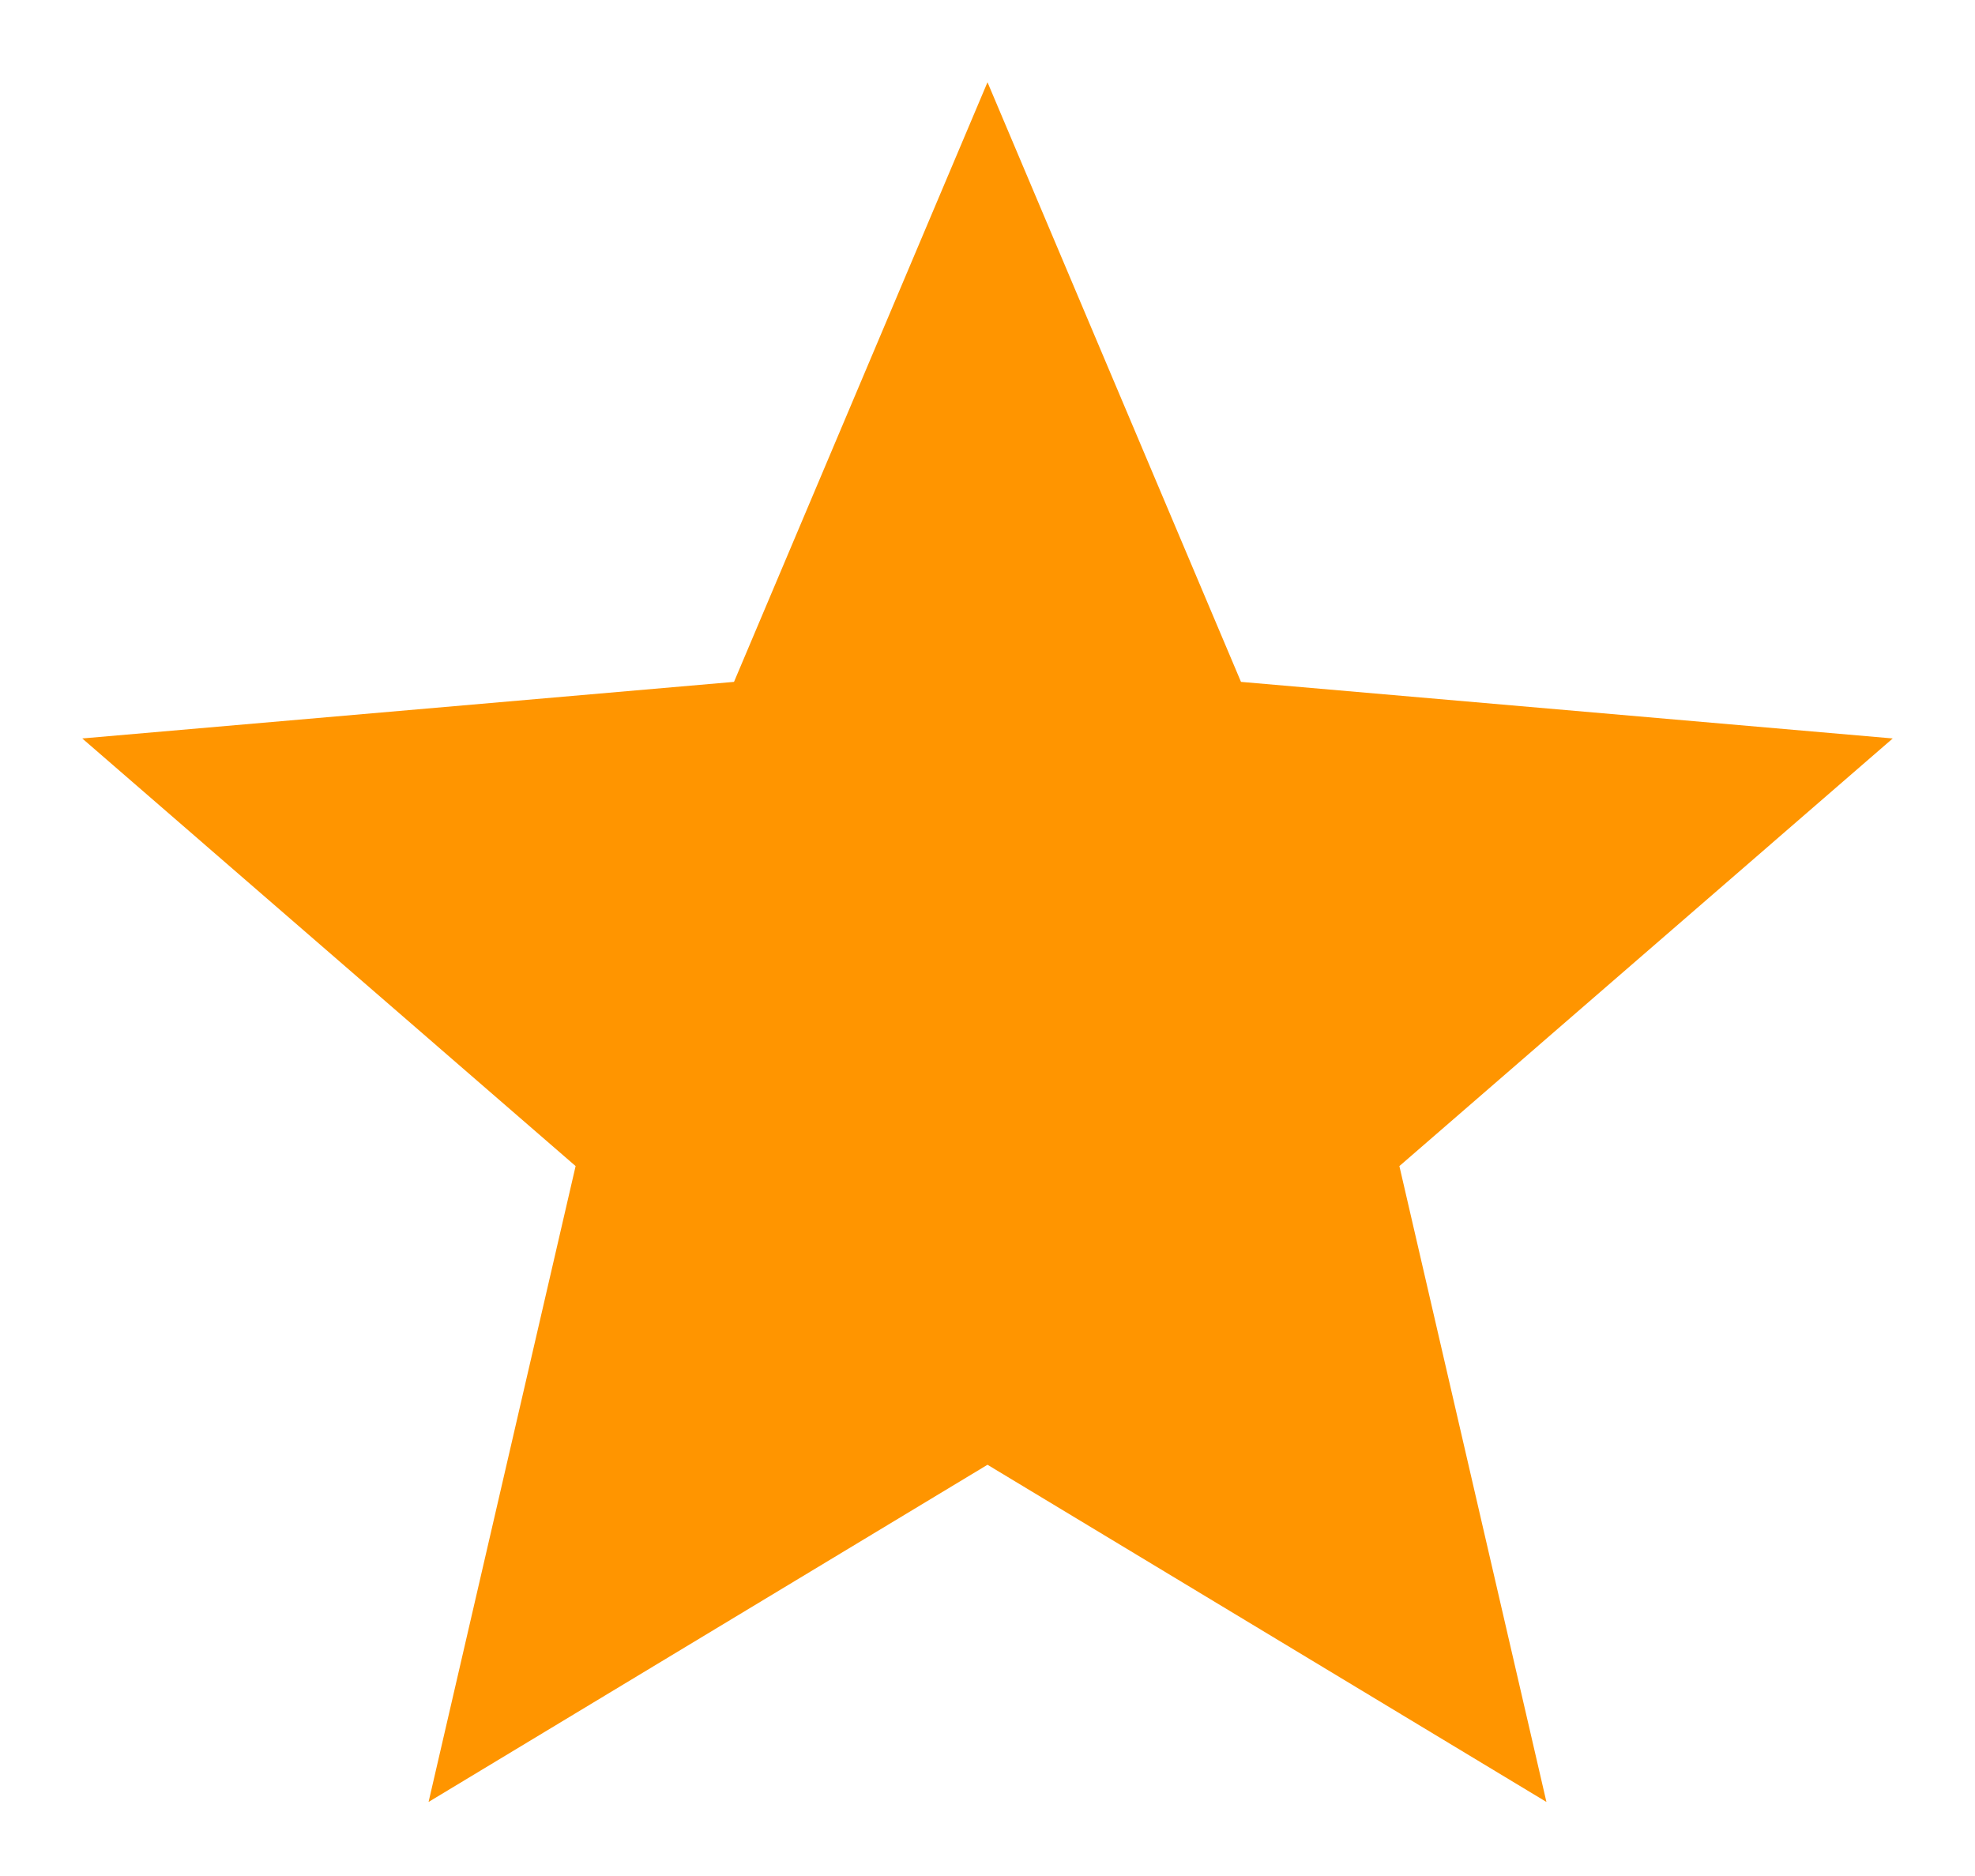 <svg width="20" height="19" viewBox="0 0 20 19" fill="none" xmlns="http://www.w3.org/2000/svg">
<path d="M4.34 18.25L5.829 11.81L0.833 7.479L7.433 6.906L10 0.833L12.567 6.906L19.167 7.479L14.171 11.81L15.66 18.25L10 14.835L4.34 18.25Z" fill="#FF9500"/>
</svg>
